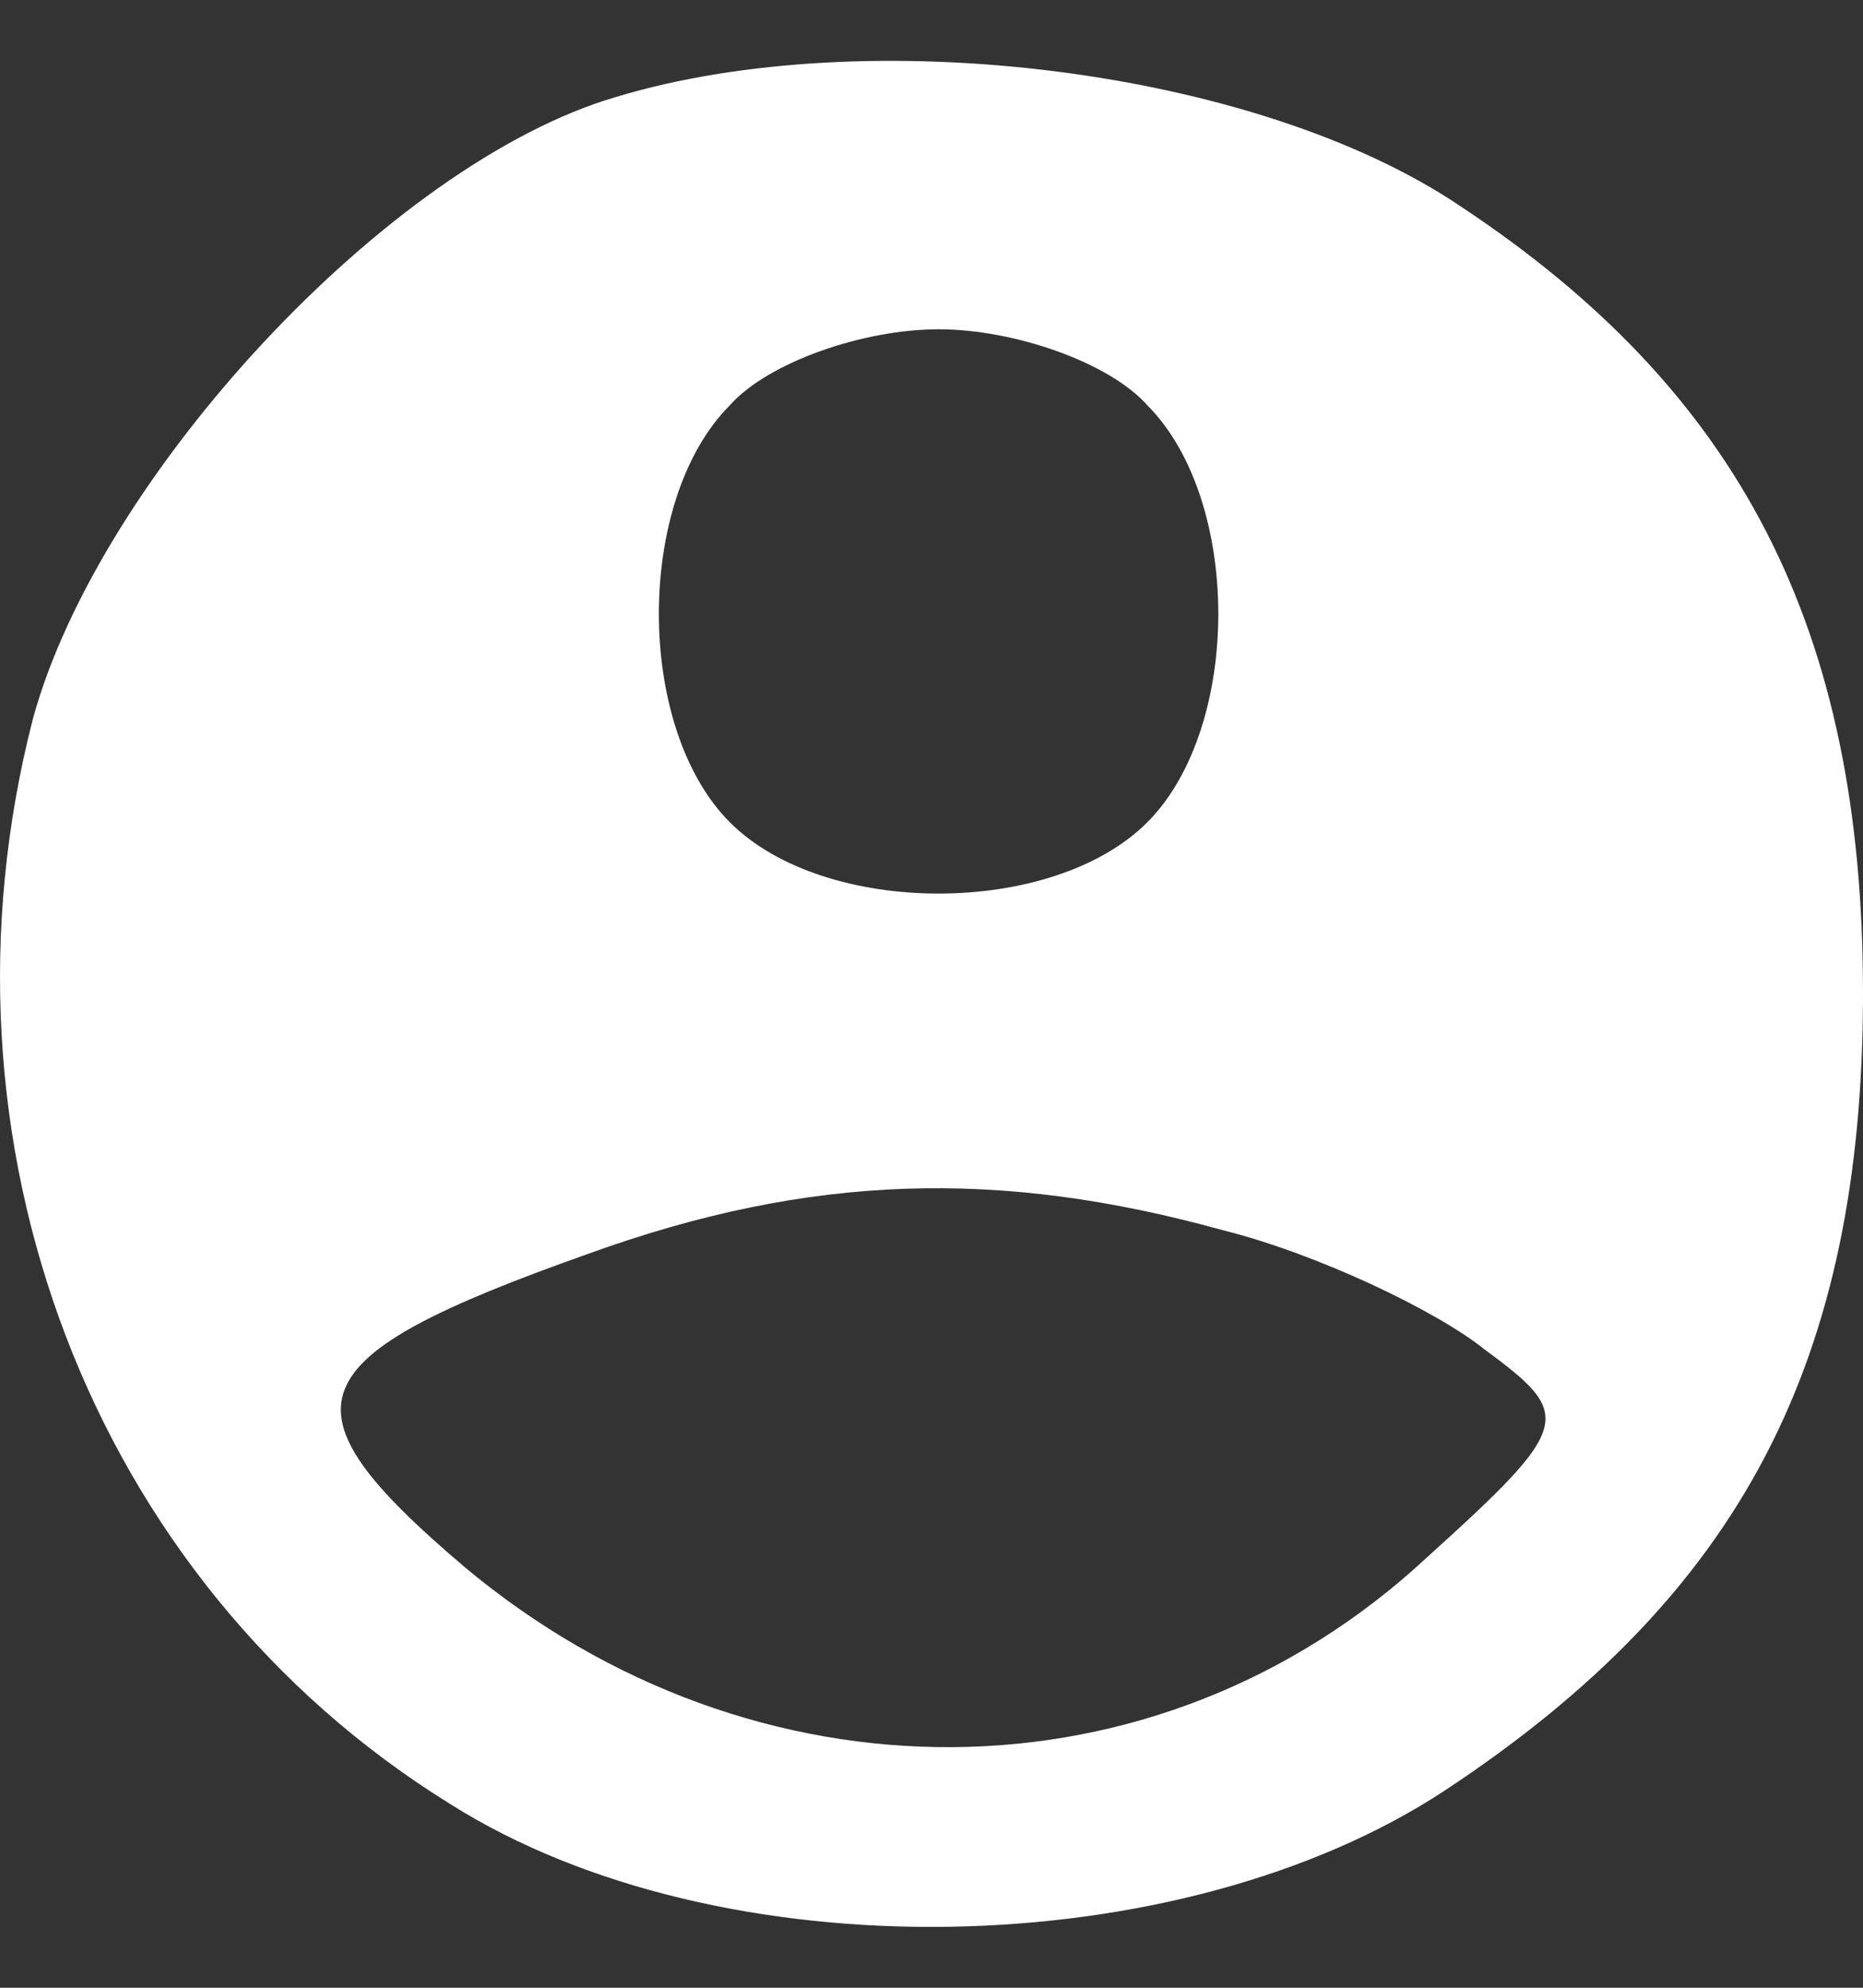 <svg width="30" height="32" viewBox="0 0 30 32" fill="none" xmlns="http://www.w3.org/2000/svg">
<rect x="0" y="0" width="30" height="32" fill="#333333" stroke="none"/>
<path d="M9.923 1.56C6.258 2.629 1.602 7.667 0.533 11.561C-1.223 18.355 1.449 25.454 7.251 29.043C11.602 31.791 19.007 31.638 23.282 28.814C28.015 25.684 30 21.943 30 15.988C30 10.11 28.015 6.293 23.511 3.316C20.229 1.102 13.969 0.339 9.923 1.56ZM18.473 6.522C20 8.049 20 11.713 18.473 13.24C16.946 14.767 13.282 14.767 11.755 13.24C10.228 11.713 10.228 8.049 11.755 6.522C12.366 5.835 13.892 5.301 15.114 5.301C16.335 5.301 17.862 5.835 18.473 6.522ZM19.694 19.805C21.221 20.187 23.129 21.103 23.893 21.714C25.343 22.783 25.343 22.935 22.977 25.073C18.625 29.119 12.136 29.119 7.48 25.226C4.426 22.63 4.731 21.867 9.465 20.187C13.053 18.889 16.106 18.813 19.694 19.805Z" fill="white"/>
</svg>
